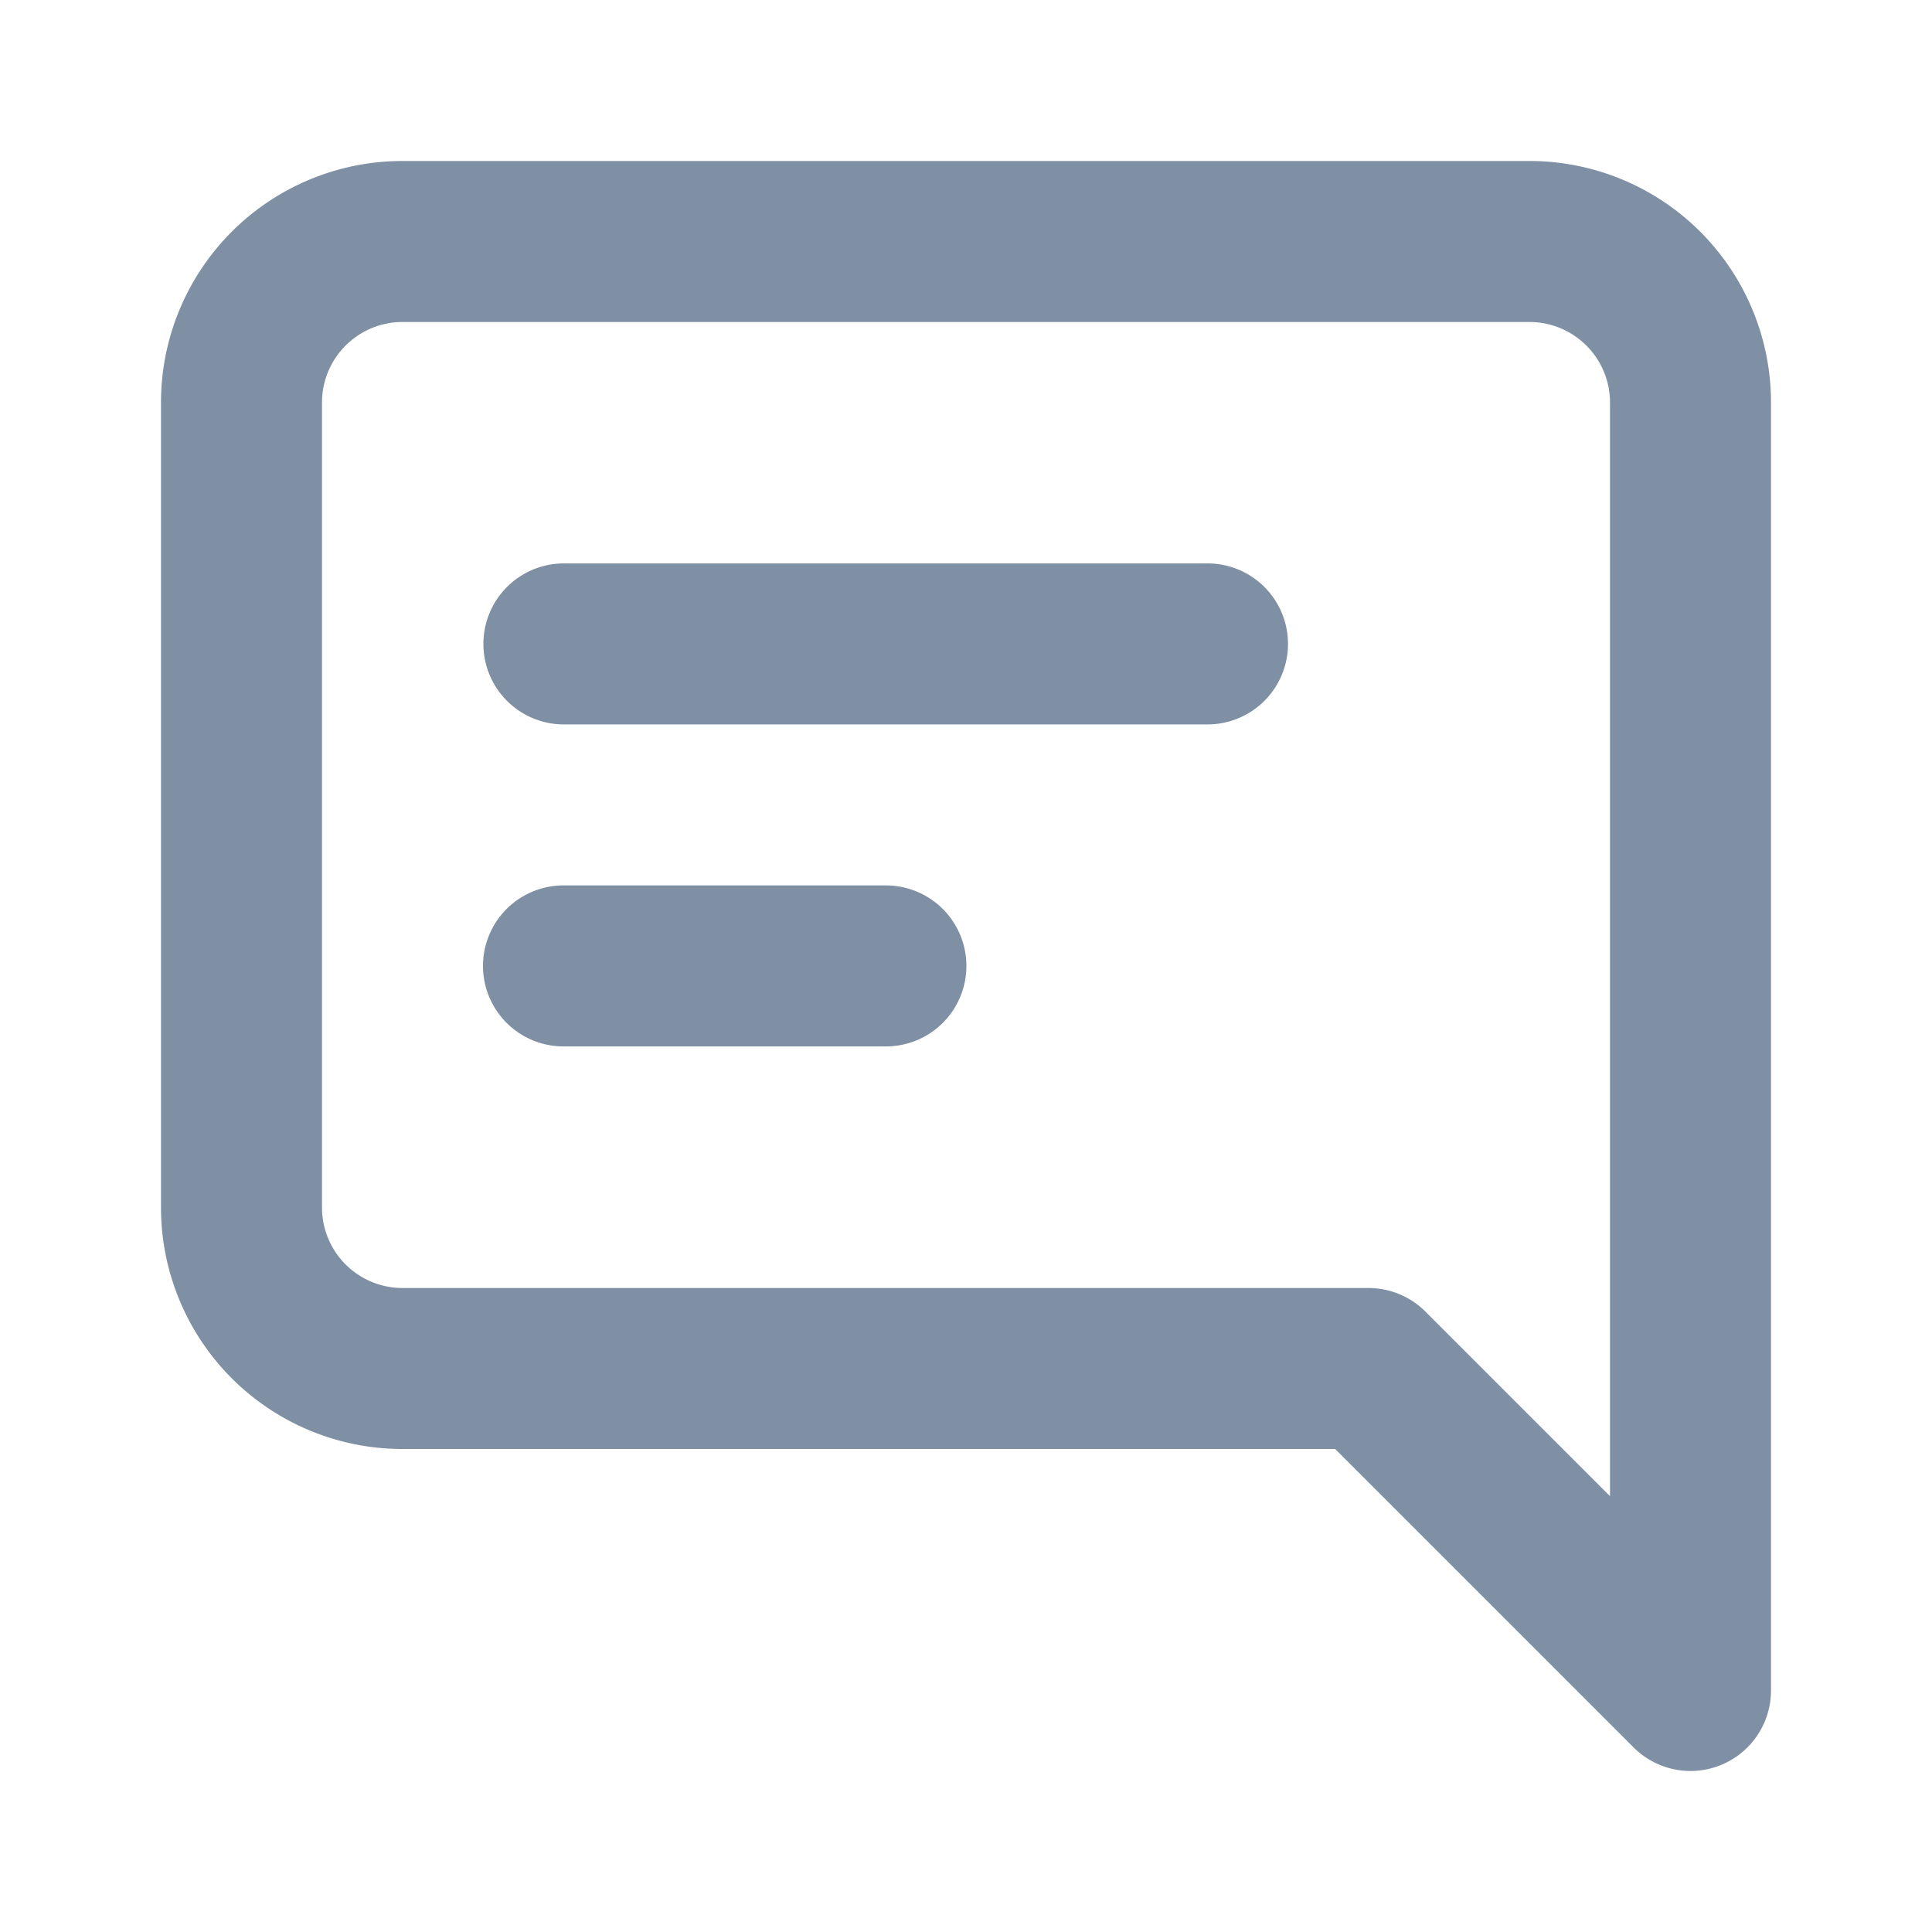 <svg width="24" height="24" fill="none" xmlns="http://www.w3.org/2000/svg"><path fill-rule="evenodd" clip-rule="evenodd" d="M19.707 4.293A1 1 0 0 0 19 4H5a1 1 0 0 0-1 1v10a1 1 0 0 0 1 1h12a1 1 0 0 1 .707.293L20 18.586V5a1 1 0 0 0-.293-.707ZM19 2a3 3 0 0 1 3 3v16a1 1 0 0 1-1.707.707L16.586 18H5a3 3 0 0 1-3-3V5a3 3 0 0 1 3-3h14ZM7.005 6.999a1 1 0 0 0 0 2H15a1 1 0 1 0 0-2H7.005Zm-.005 4a1 1 0 1 0 0 2h4.005a1 1 0 1 0 0-2H7Z" fill="#7F8FA4"/></svg>
